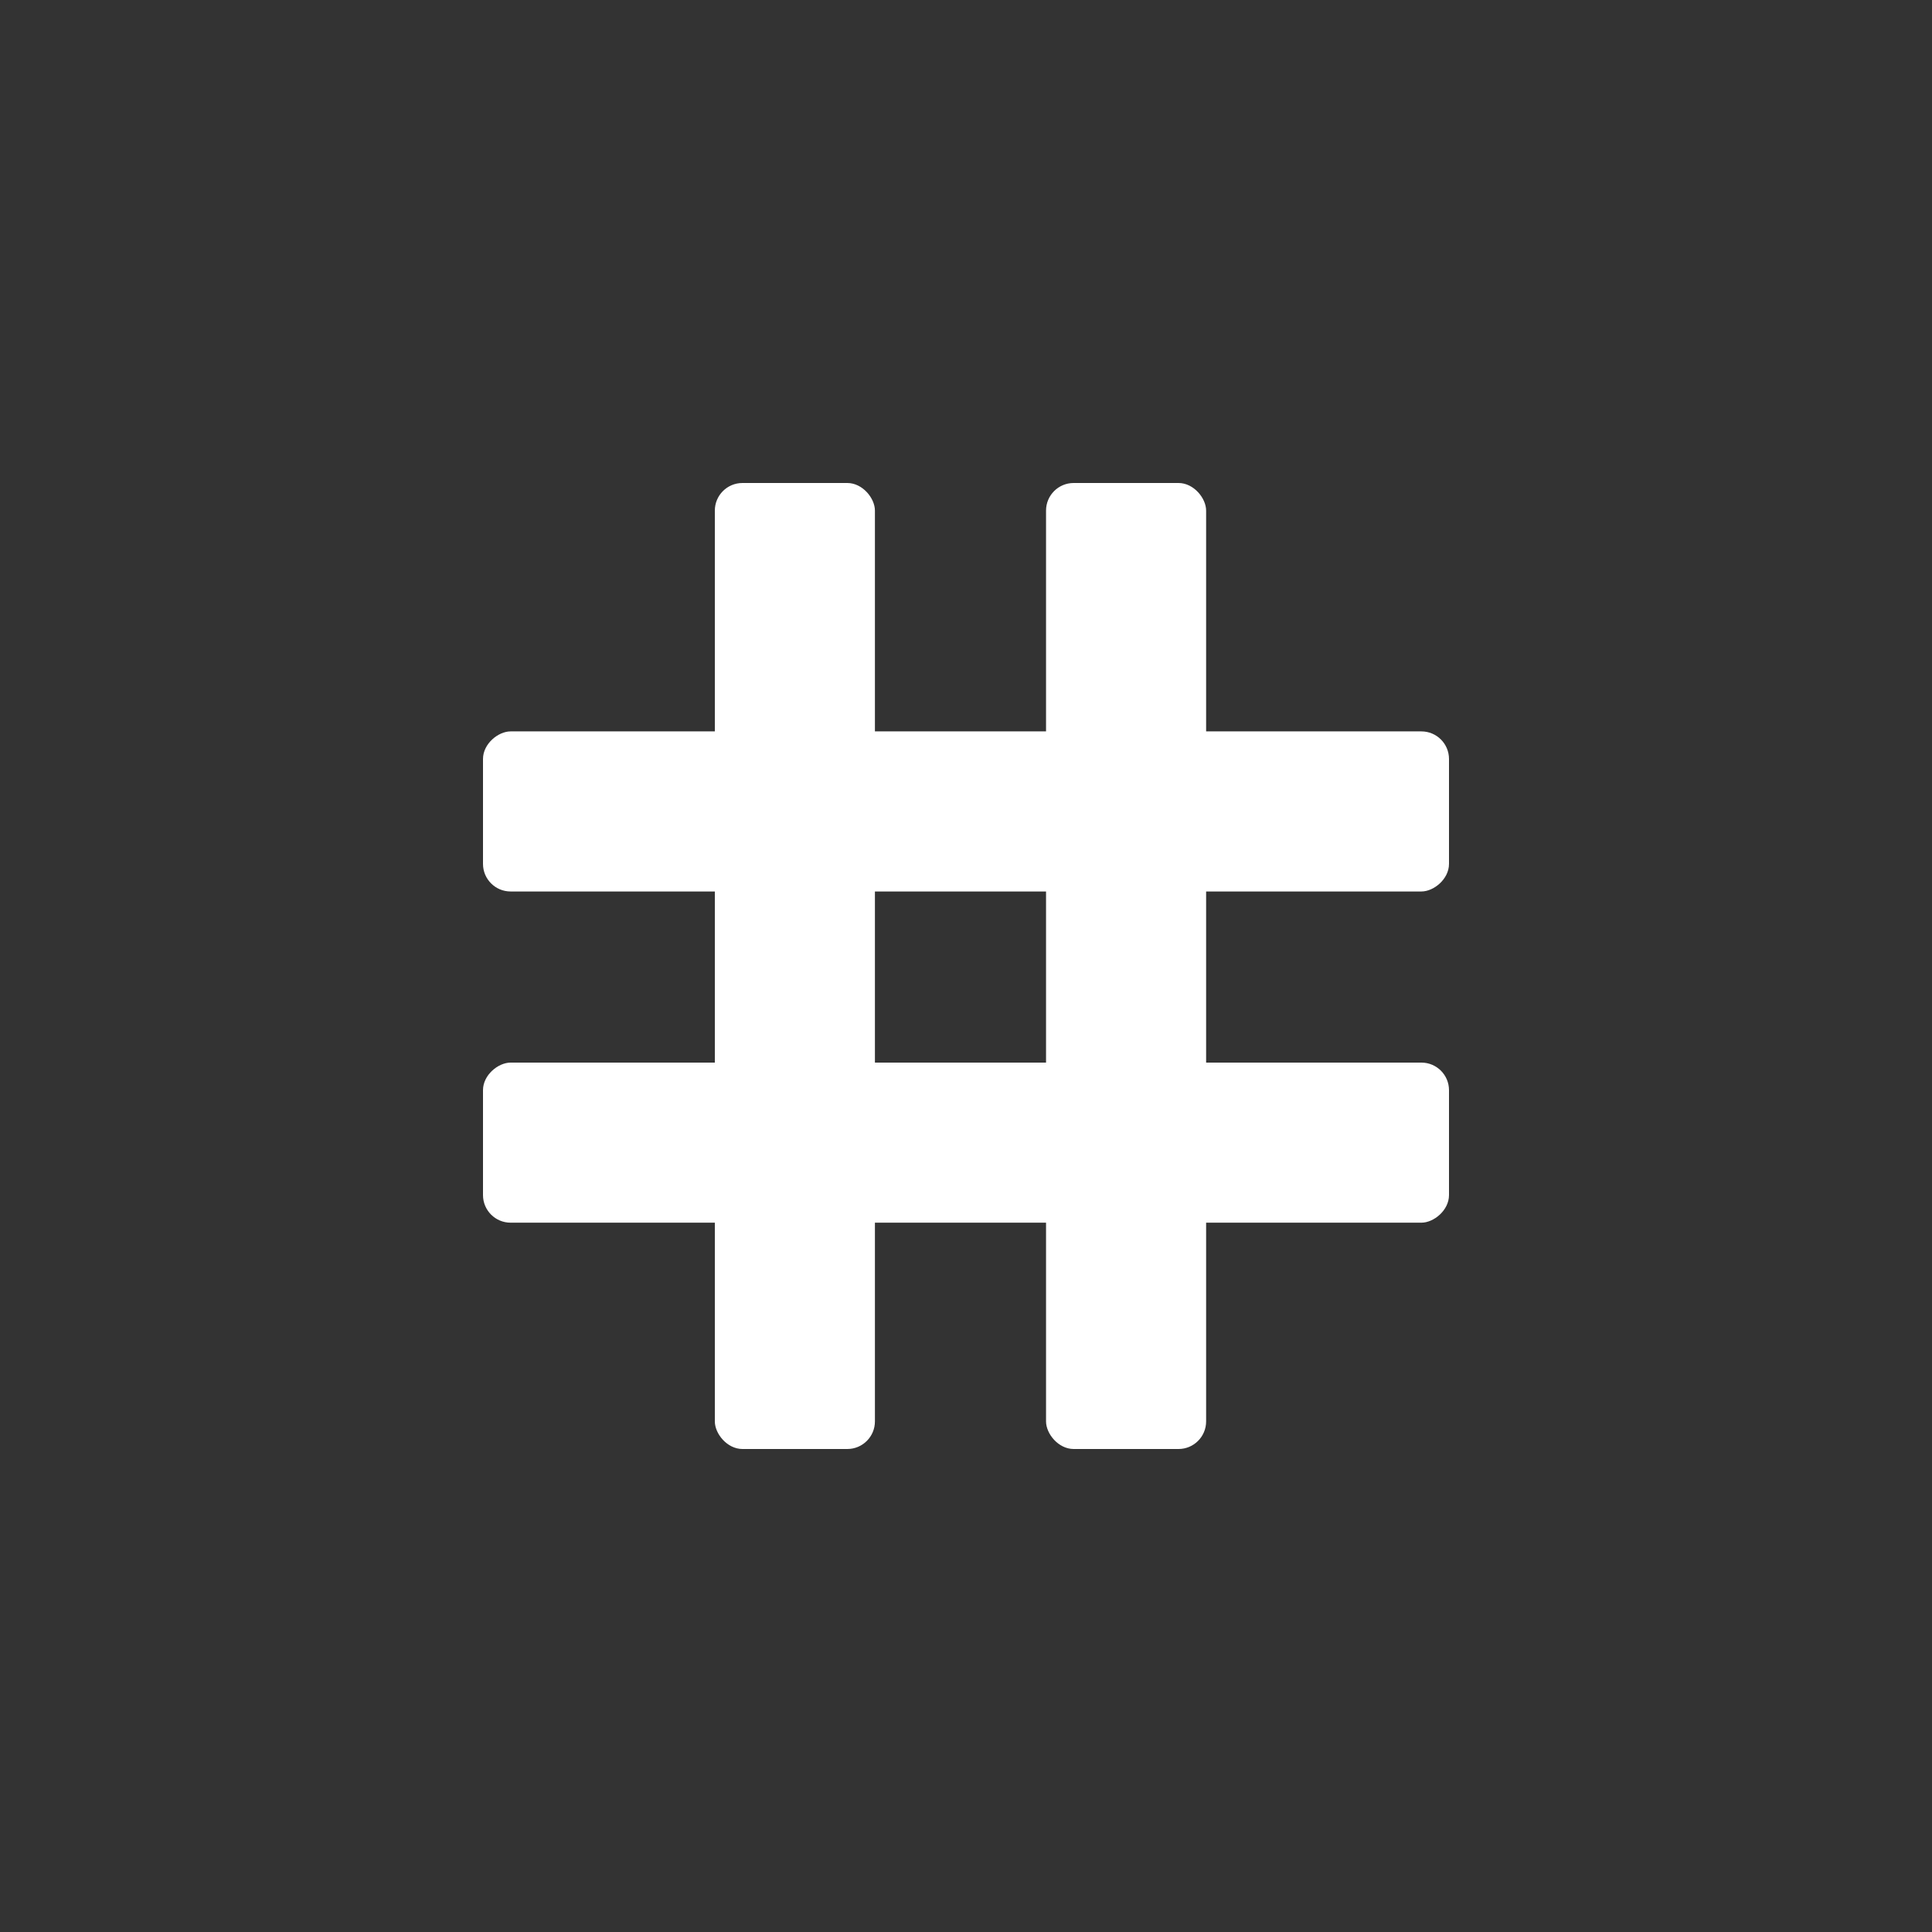 <svg width="700" height="700" viewBox="0 0 700 700" fill="none" xmlns="http://www.w3.org/2000/svg">
<rect x="0" y="0" width="700" height="700" fill="#333333" stroke="none"/>
<rect x="175" y="443" width="58" height="350" rx="10" transform="rotate(-90 175 443)" fill="white"/>
<rect x="175" y="323" width="58" height="350" rx="10" transform="rotate(-90 175 323)" fill="white"/>
<rect x="259" y="175" width="58" height="350" rx="10" fill="white"/>
<rect x="379" y="175" width="58" height="350" rx="10" fill="white"/>
</svg>
